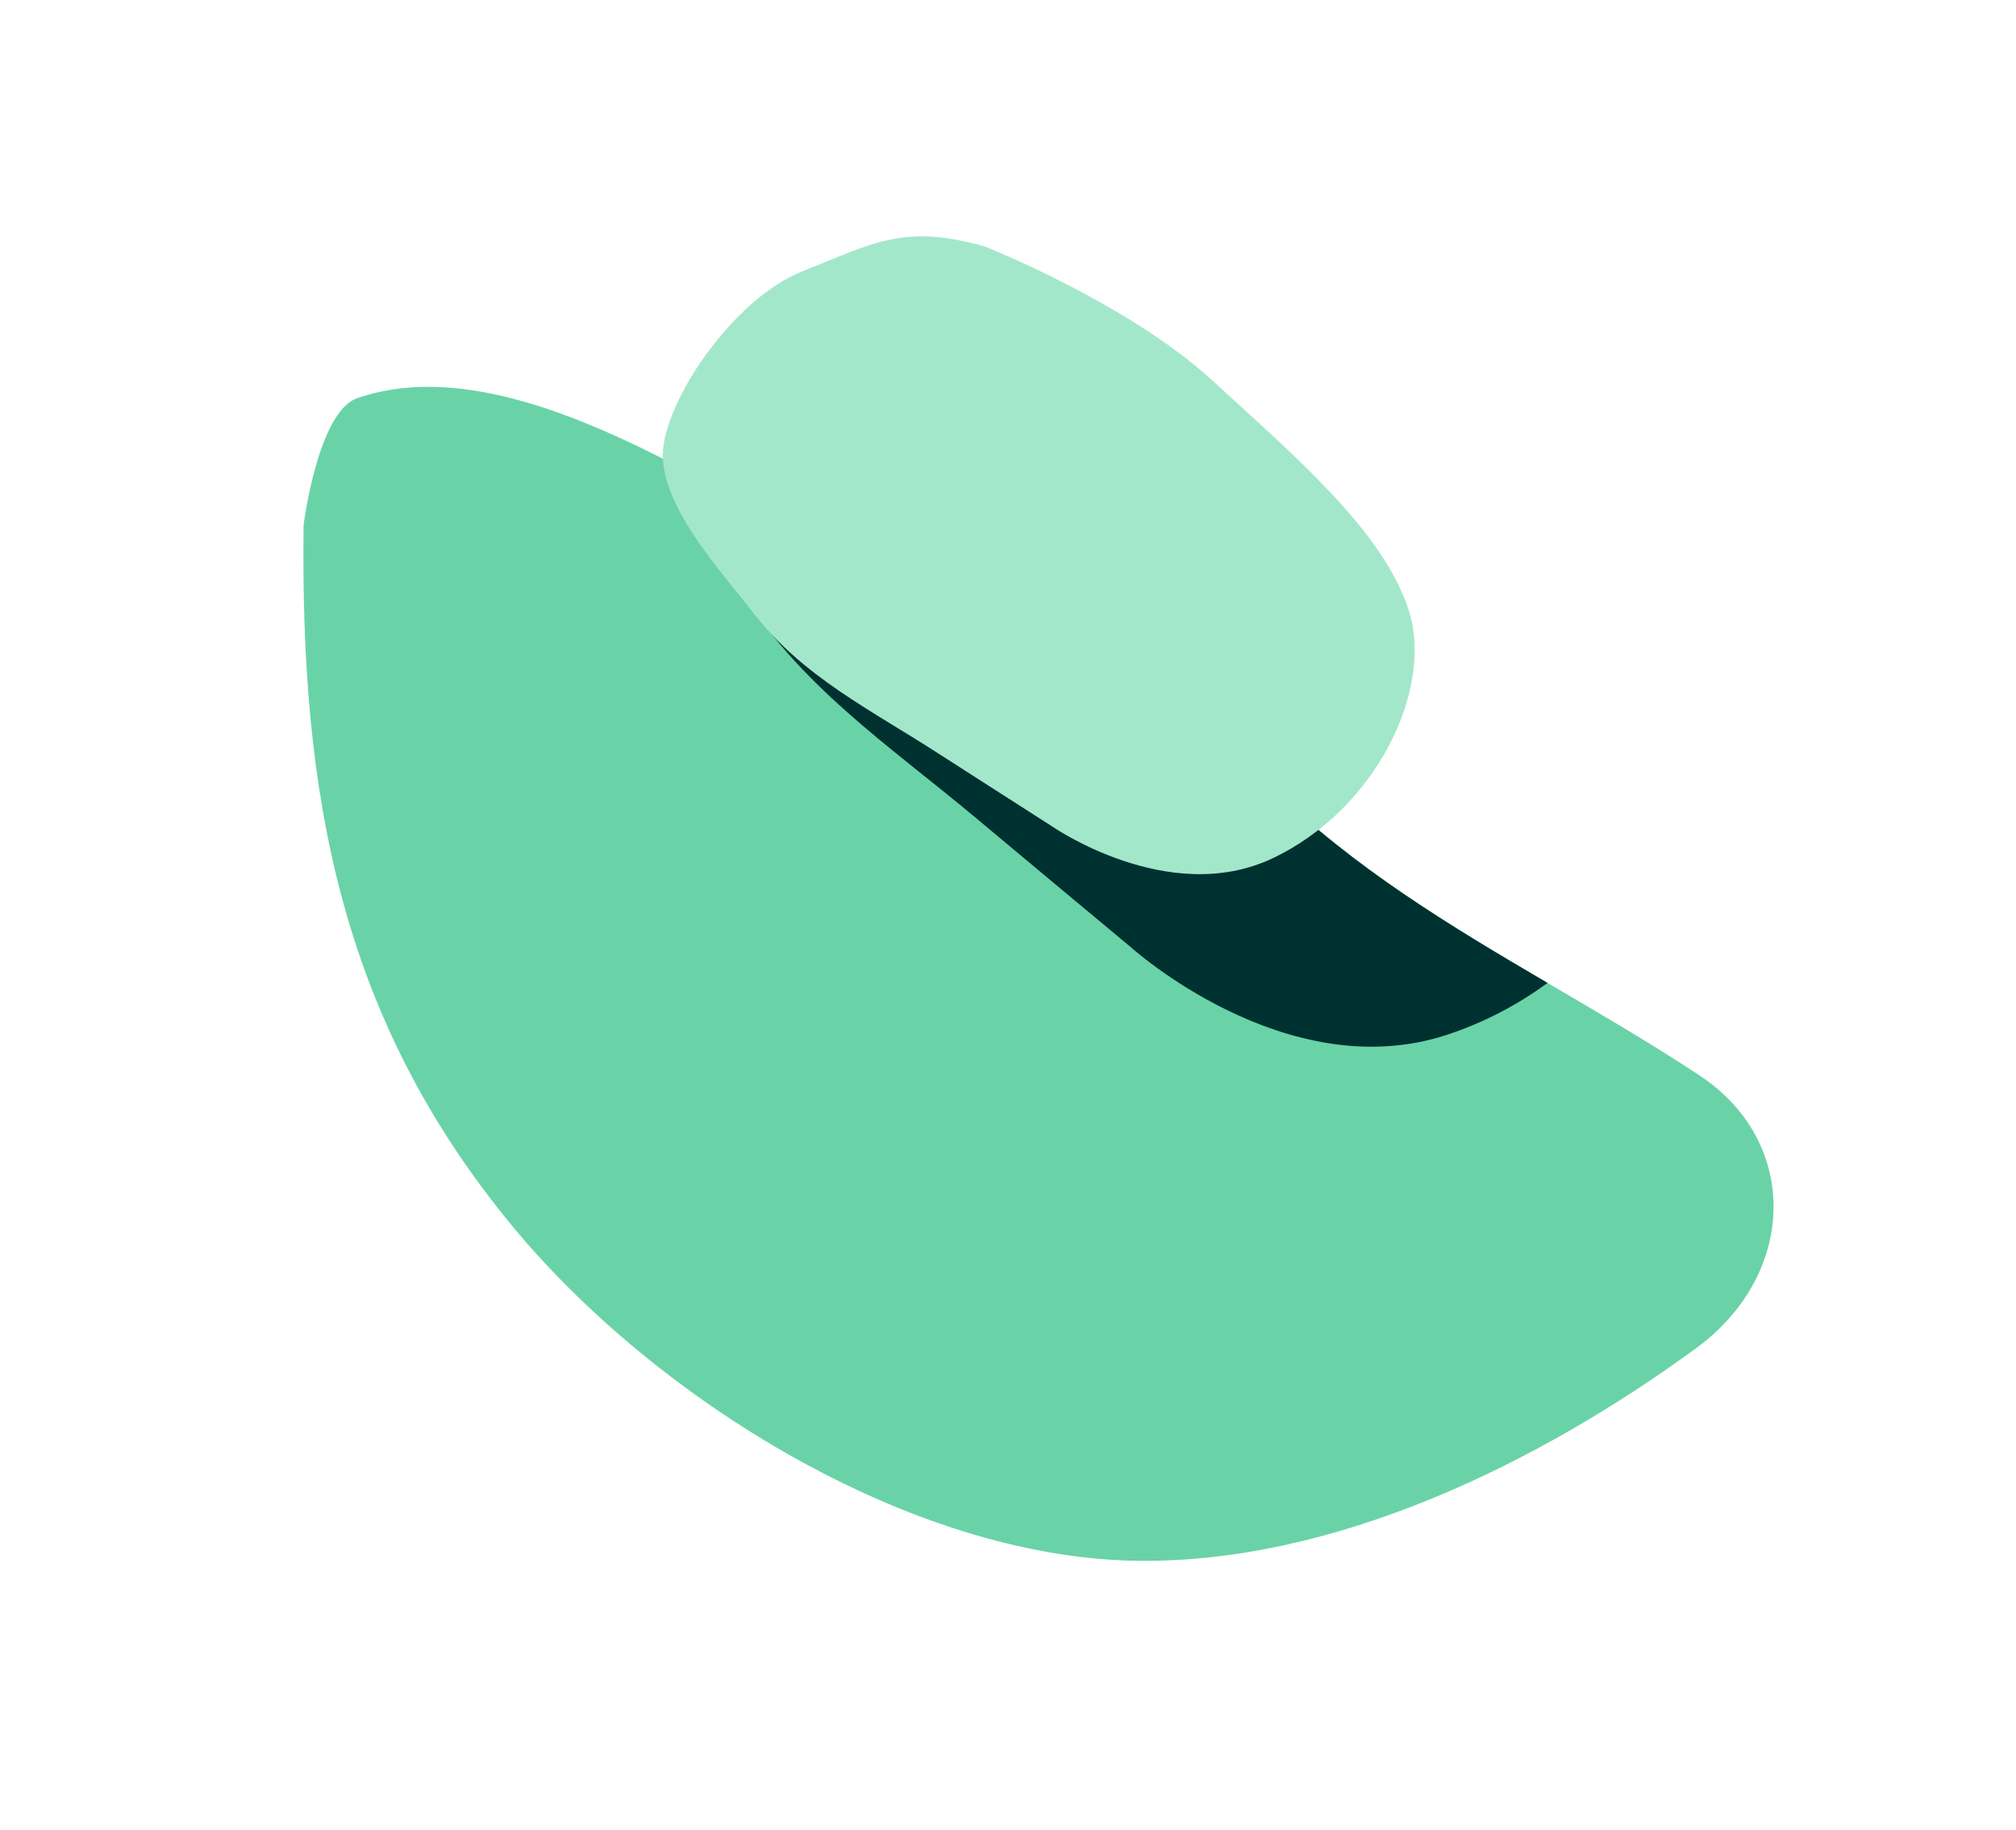 <svg width="1041" height="945" viewBox="0 0 1041 945" fill="none" xmlns="http://www.w3.org/2000/svg">
<path d="M875.669 696.18C794.672 755.349 688.885 807.486 586.323 805.812C469.355 803.825 338.661 722.204 265.36 633.975C174.876 525.094 155.068 408.585 156.768 271.035C156.768 271.035 164.084 212.628 184.477 205.572C218.758 193.746 257.667 201.194 296.226 216.016C311.944 222.082 327.615 229.37 342.88 237.082C346.957 239.14 350.997 241.222 355.002 243.328C382.834 257.933 409.047 273.296 431.385 284.204C501.803 318.615 599.694 351.063 656.671 406.685C699.392 448.38 748.952 478.068 799.101 507.479C825.45 522.933 851.969 538.324 877.728 555.332C897.172 568.183 909.182 585.929 913.716 605.108C921.244 636.666 908.455 672.263 875.669 696.18Z" fill="#69D3A7"/>
<path d="M799.113 507.477C783.194 519.152 765.528 528.236 746.771 534.394C663.805 561.333 583.896 488.993 583.896 488.993C557.479 466.958 530.984 445.012 504.629 422.893C459.51 385.024 410.704 352.937 380.245 301.008C369.788 283.177 354.487 260.523 342.872 237.068C346.949 239.126 350.989 241.208 354.994 243.314C382.826 257.919 409.039 273.282 431.377 284.19C501.795 318.601 599.686 351.049 656.663 406.671C699.404 448.378 748.946 478.096 799.113 507.477Z" fill="#003131"/>
<path d="M508.542 127.272C508.542 127.272 582.355 156.456 625.632 196.096C668.908 235.735 714.11 274.136 727.362 314.855C740.614 355.574 710.695 417.935 656.913 443.228C603.13 468.521 542.903 426.415 542.903 426.415C523.162 413.755 503.386 401.155 483.678 388.461C449.927 366.705 414.198 349.166 389.187 316.647C373.063 295.72 344.077 264.828 342.278 237.074C340.551 210.357 377.657 154.603 414.18 140.15C450.703 125.697 466.473 115.273 508.553 127.278L508.542 127.272Z" fill="#A3E7CB"/>
</svg>
